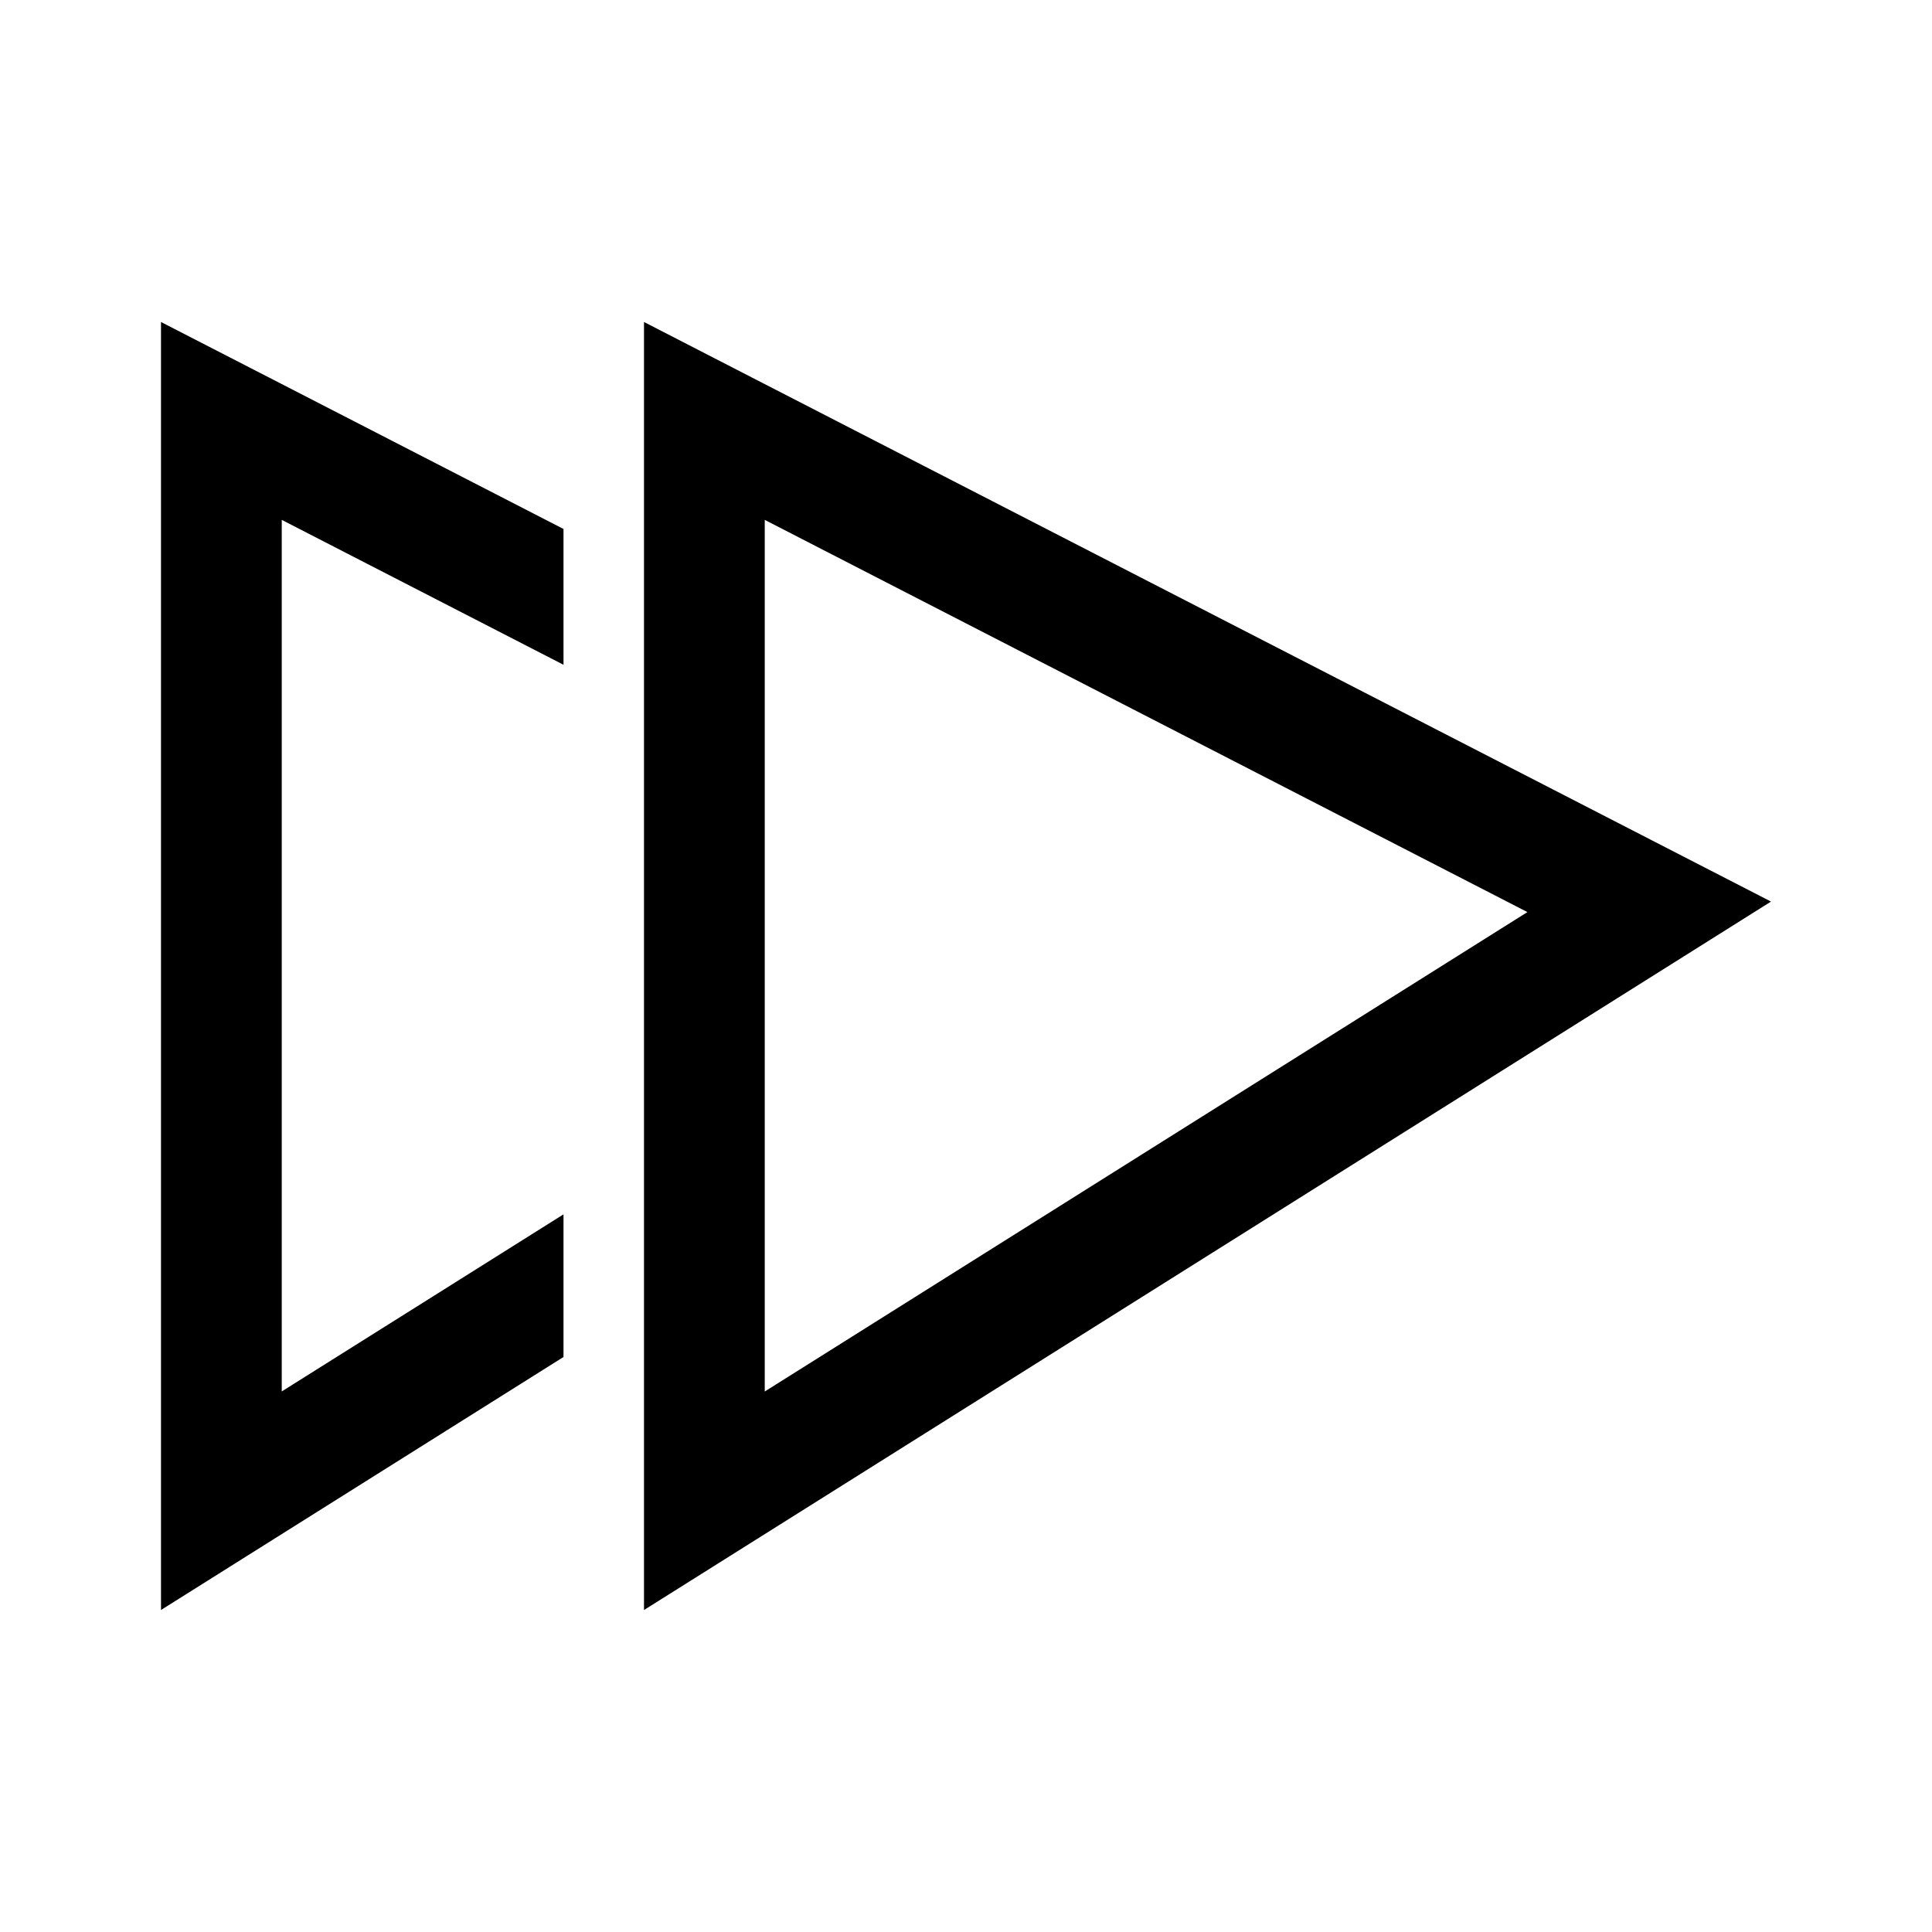 <svg width="24" height="24" viewBox="0 0 24 24" fill="none" xmlns="http://www.w3.org/2000/svg">
<path d="M20.487 11.265L8.75 18.643V5.229L20.487 11.265Z" stroke="#000" stroke-width="1.5"/>
<path fill-rule="evenodd" clip-rule="evenodd" d="M3.5 19.057L2 20V18.228V5.687V4L3.5 4.771L7 6.571V8.258L3.5 6.458V17.285L7 15.085V16.857L3.5 19.057Z" fill="#000"/>
</svg>
